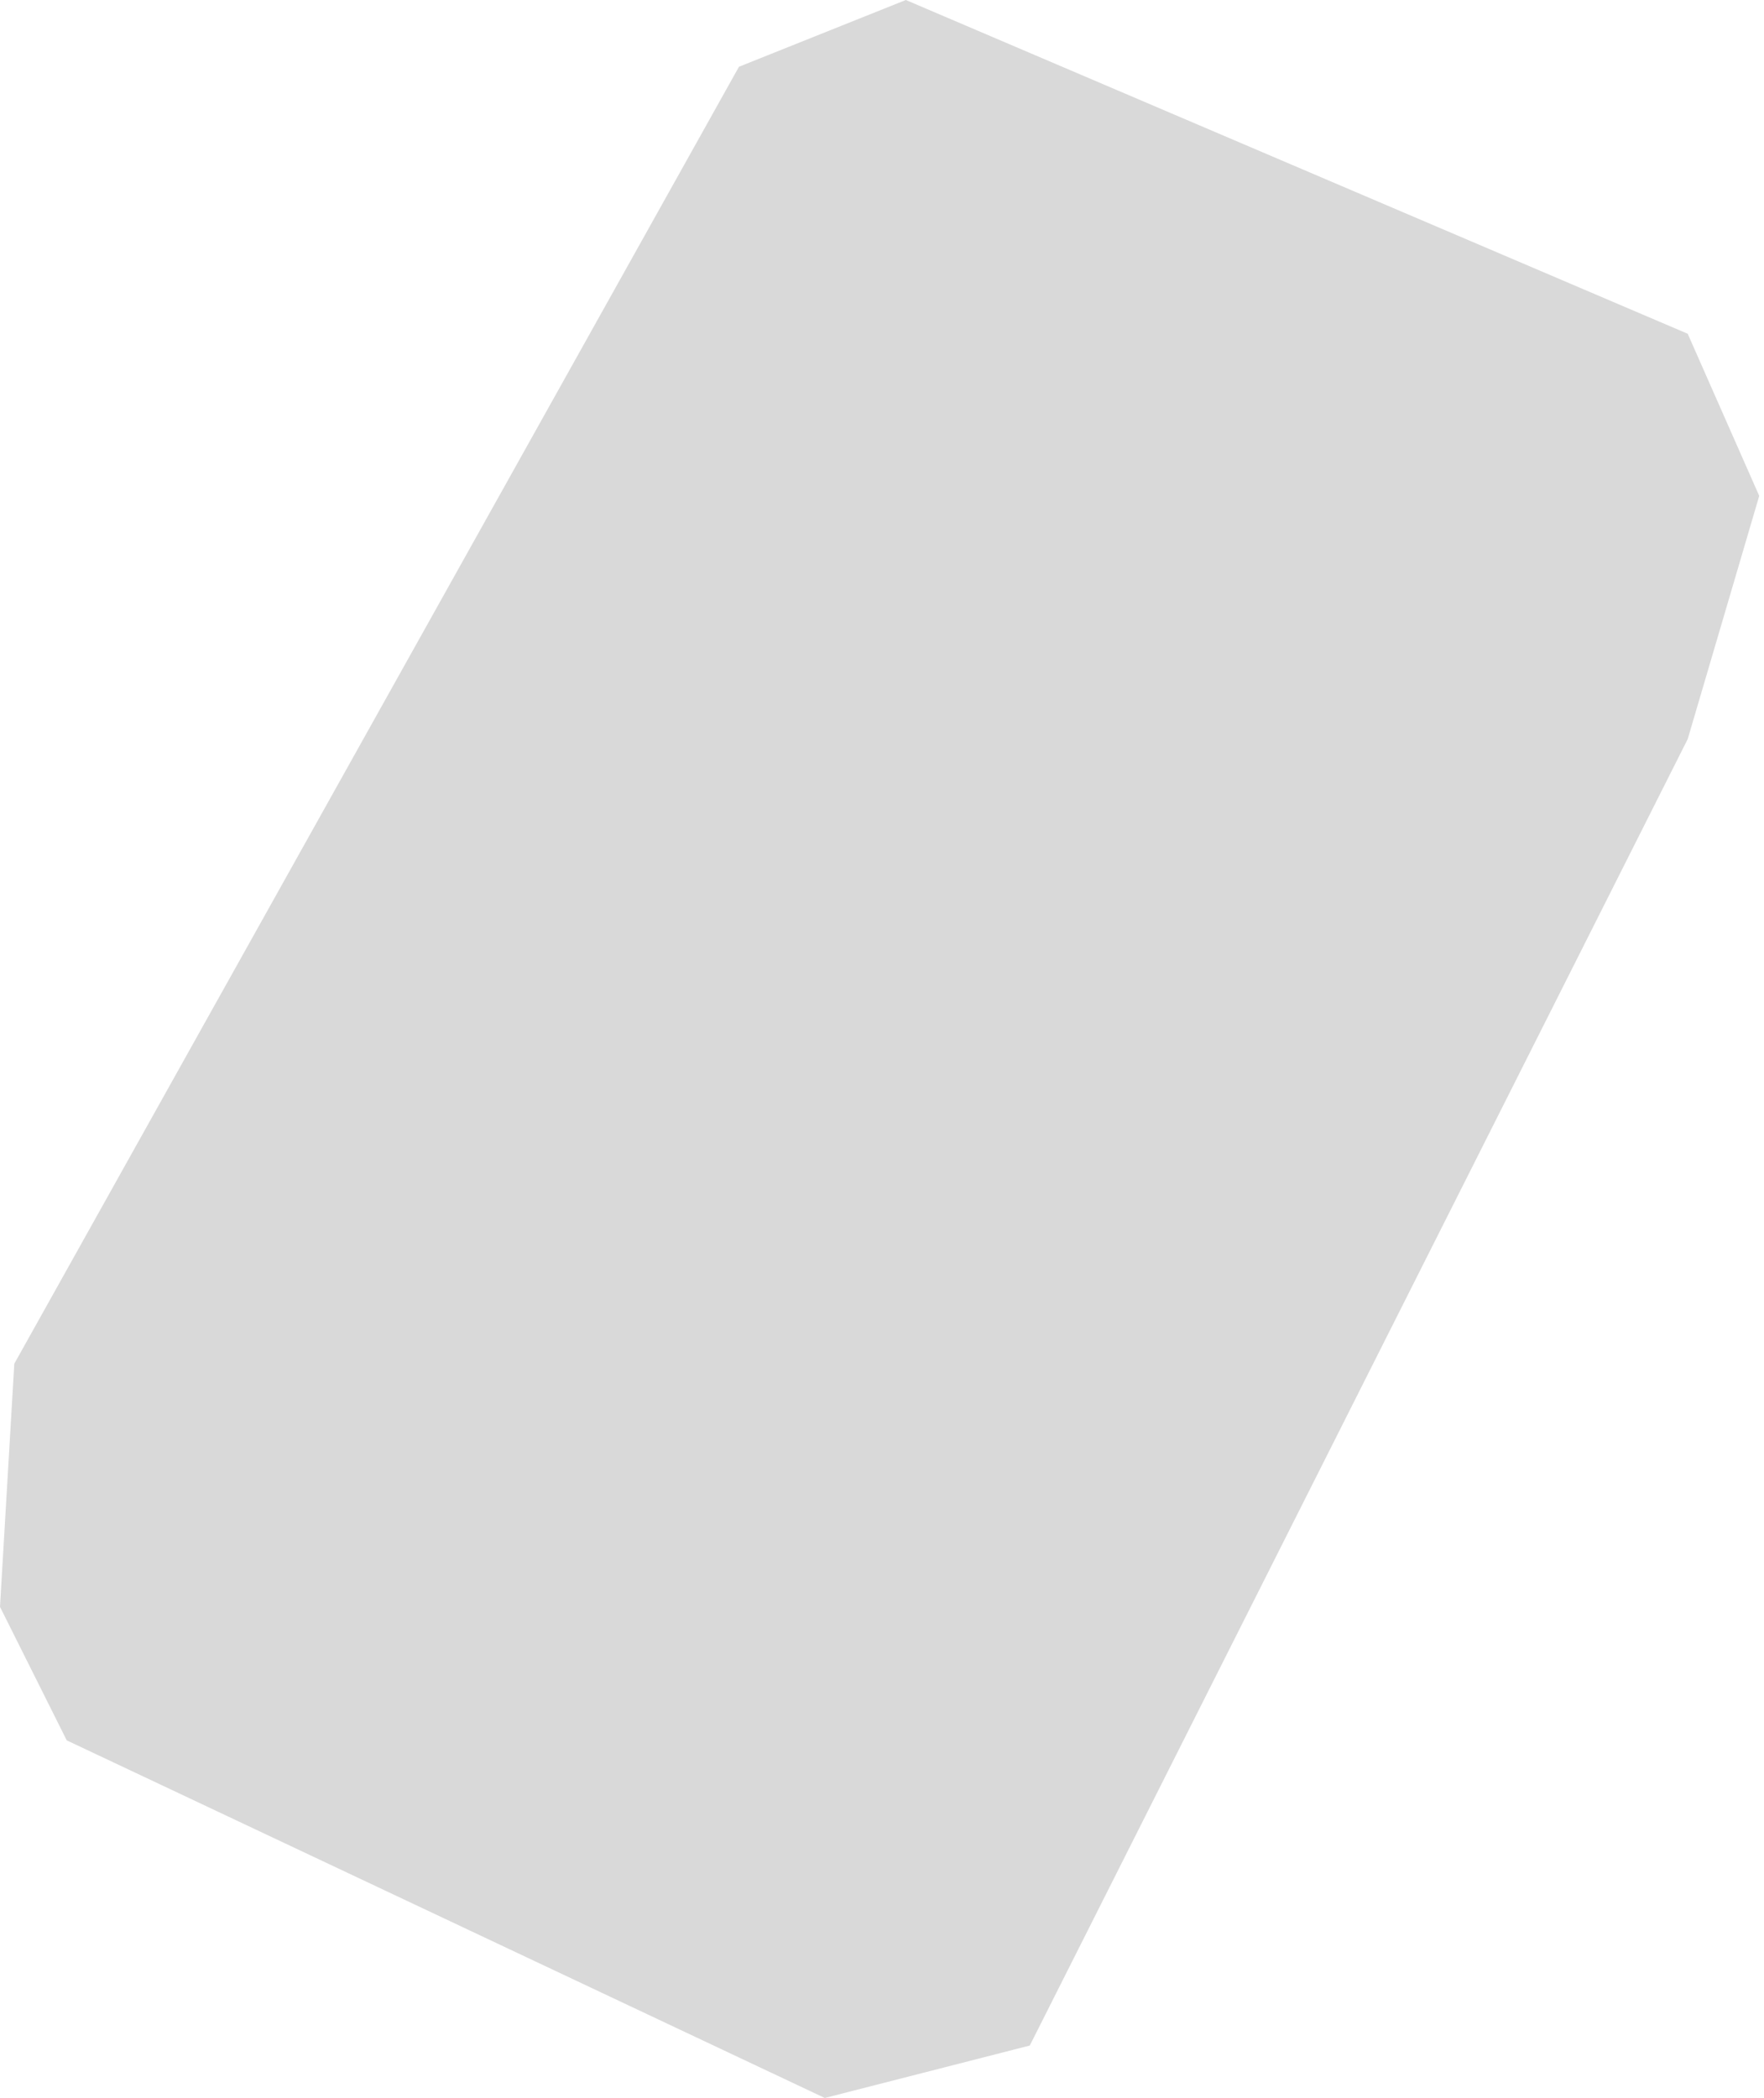 <svg width="185" height="220" viewBox="0 0 185 220" fill="none" xmlns="http://www.w3.org/2000/svg">
<path d="M0 168.5L1.5 143L77.5 7L95 0L177 35L184.5 52L177 77.5L108 214.5L86.5 220L7 182.5L0 168.5Z" fill="#D9D9D9"/>
</svg>
